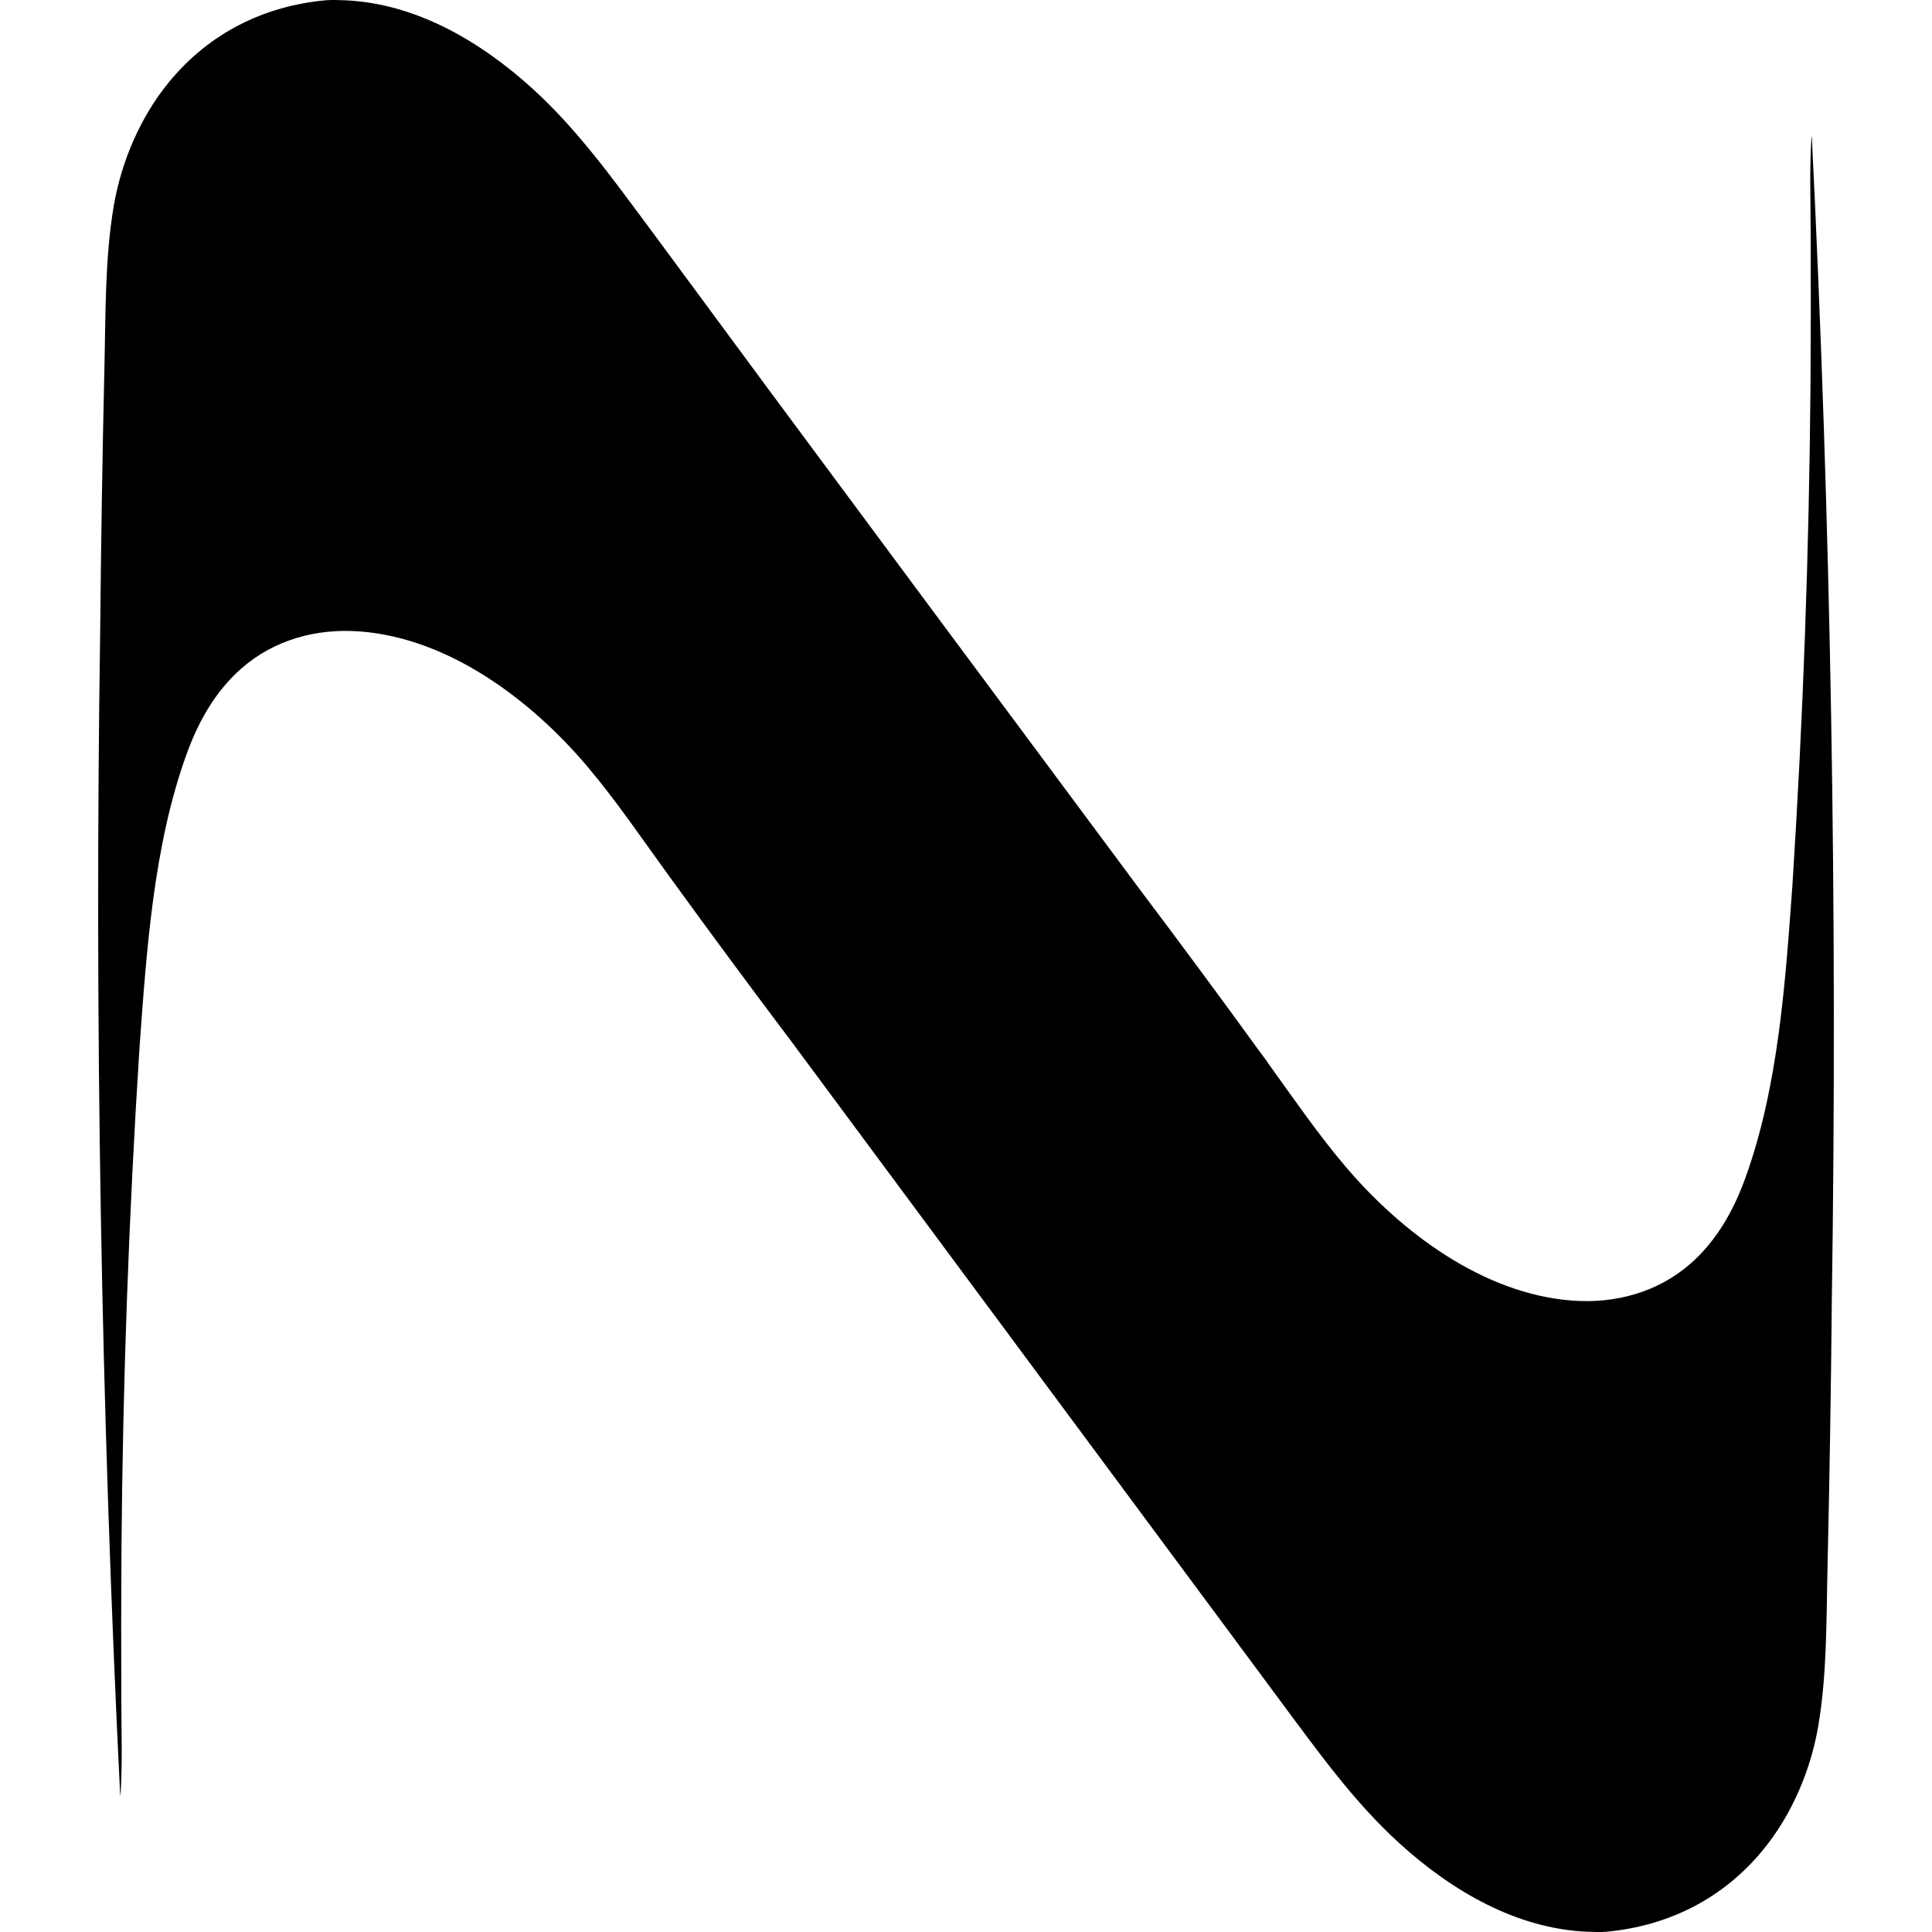 <?xml version="1.0" encoding="UTF-8"?>
<svg id="Layer_1" data-name="Layer 1" xmlns="http://www.w3.org/2000/svg" viewBox="0 0 1000 1000">
  <defs>
    <style>
      .cls-1 {
        stroke-width: 0px;
      }
    </style>
  </defs>
  <path class="cls-1" d="M937.76,70.23l-.23,2.14c-.92,15.64-.38,31.45-.34,47.12.13,26.73.1,53.45-.08,80.18-.72,86.17-3.83,172.31-9.34,258.32-3.64,49.87-7.2,104.4-24.41,151.83-6.06,16.71-14.79,32.31-28.27,44.16-17,14.94-38.96,20.87-61.31,19.2-46.16-3.44-88.65-35.49-117.57-69.64-14.41-17.01-27.21-35.74-40.29-53.86v-.14s-4.48-6.04-4.48-6.04c-20.07-27.65-40.38-55.13-60.95-82.41l-113.06-152.18-79.35-106.97-62.37-84.5c-18.71-25.11-36.99-50.64-60.31-71.77C248.58,21.38,215.13,1.62,178.15.13c-3.16-.13-6.31-.22-9.47,0-32.15,2.95-60.4,17.08-81.07,42.18-14.87,18.06-24.79,41.2-28.72,64.22-4.66,27.31-4.18,56.48-4.85,84.13-1.04,45.29-1.76,90.58-2.18,135.88-3.02,201.14.44,402.32,10.37,603.23l.23-2.14c.92-15.64.38-31.45.34-47.12-.13-26.73-.1-53.45.08-80.17.72-86.17,3.83-172.31,9.34-258.32,3.64-49.87,7.2-104.4,24.41-151.83,6.06-16.71,14.79-32.31,28.27-44.16,17-14.94,38.96-20.87,61.31-19.2,46.16,3.44,88.65,35.49,117.57,69.64,15.45,18.24,29.05,38.47,43.14,57.8,20.6,28.41,41.46,56.62,62.59,84.65l247.84,334.24,6.94,9.4c18.71,25.11,36.99,50.64,60.31,71.77,26.82,24.3,60.27,44.06,97.25,45.55,3.16.13,6.31.22,9.47,0,32.15-2.95,60.4-17.08,81.07-42.18,14.87-18.06,24.79-41.2,28.72-64.22,4.66-27.31,4.18-56.48,4.85-84.13,1.04-45.29,1.76-90.58,2.18-135.88,3.02-201.14-.44-402.32-10.37-603.23Z"/>
</svg>